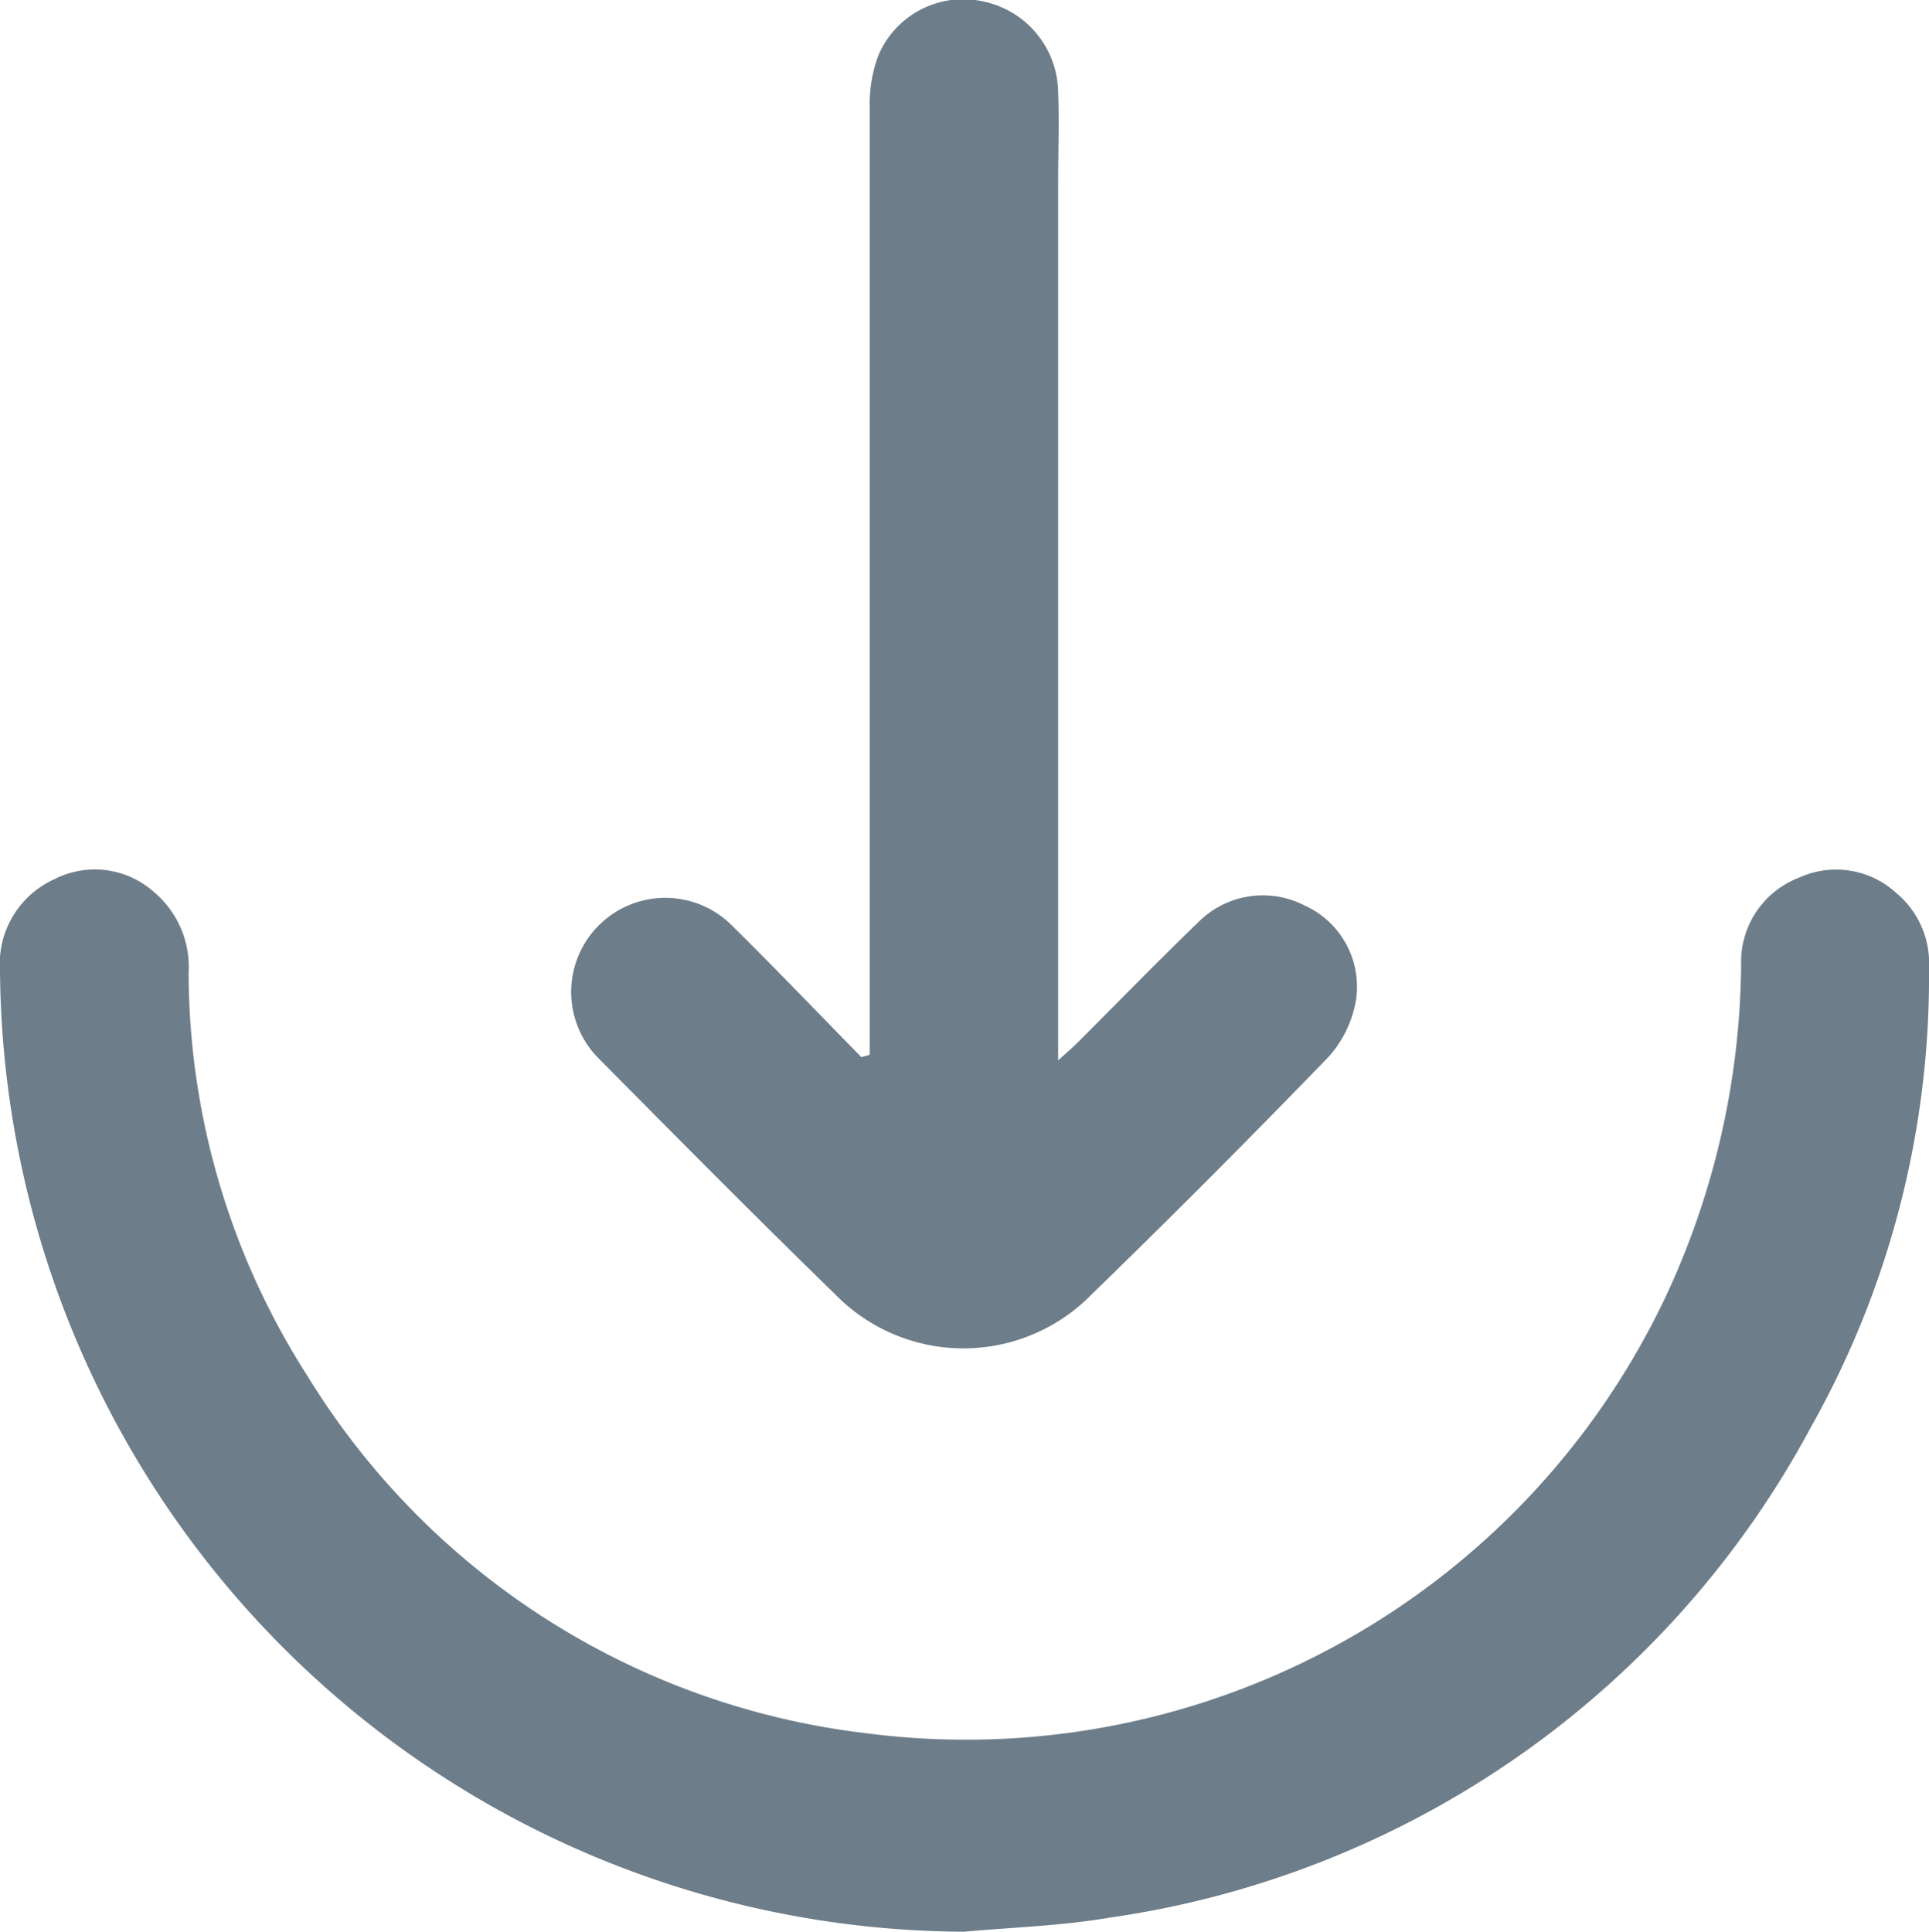<svg xmlns="http://www.w3.org/2000/svg" width="18.471" height="18.5" viewBox="0 0 18.471 18.5"><defs><style>.a{fill:#6d7d8a;}</style></defs><g transform="translate(-1826.036 -160.8)"><g transform="translate(1826.036 160.8)"><g transform="translate(0)"><path class="a" d="M429.08,624.1a9.274,9.274,0,0,1-9.229-9.206.888.888,0,0,1,.519-.872.851.851,0,0,1,.953.12.937.937,0,0,1,.334.774,7.177,7.177,0,0,0,1.133,3.854,7.276,7.276,0,0,0,5.353,3.429,7.411,7.411,0,0,0,7.671-4.209,7.639,7.639,0,0,0,.709-3.151.863.863,0,0,1,.551-.831.852.852,0,0,1,.932.143.873.873,0,0,1,.316.719,8.791,8.791,0,0,1-1.125,4.388,9.081,9.081,0,0,1-6.72,4.707C430.016,624.044,429.546,624.058,429.08,624.1Z" transform="translate(-419.851 -605.602)"/><path class="a" d="M556.705,419.556v-.235q0-4.417,0-8.835a1.336,1.336,0,0,1,.083-.5.882.882,0,0,1,1-.517.9.9,0,0,1,.721.871c.011.291,0,.583,0,.875q0,4.051,0,8.1v.295c.086-.078.139-.123.188-.172.384-.384.763-.773,1.153-1.15a.872.872,0,0,1,1.017-.162.852.852,0,0,1,.492.919,1.084,1.084,0,0,1-.262.533q-1.118,1.156-2.271,2.277a1.716,1.716,0,0,1-2.453-.006c-.763-.743-1.513-1.5-2.263-2.257a.9.9,0,1,1,1.275-1.274c.42.414.827.84,1.24,1.261Z" transform="translate(-548.377 -409.456)"/></g></g></g></svg>
